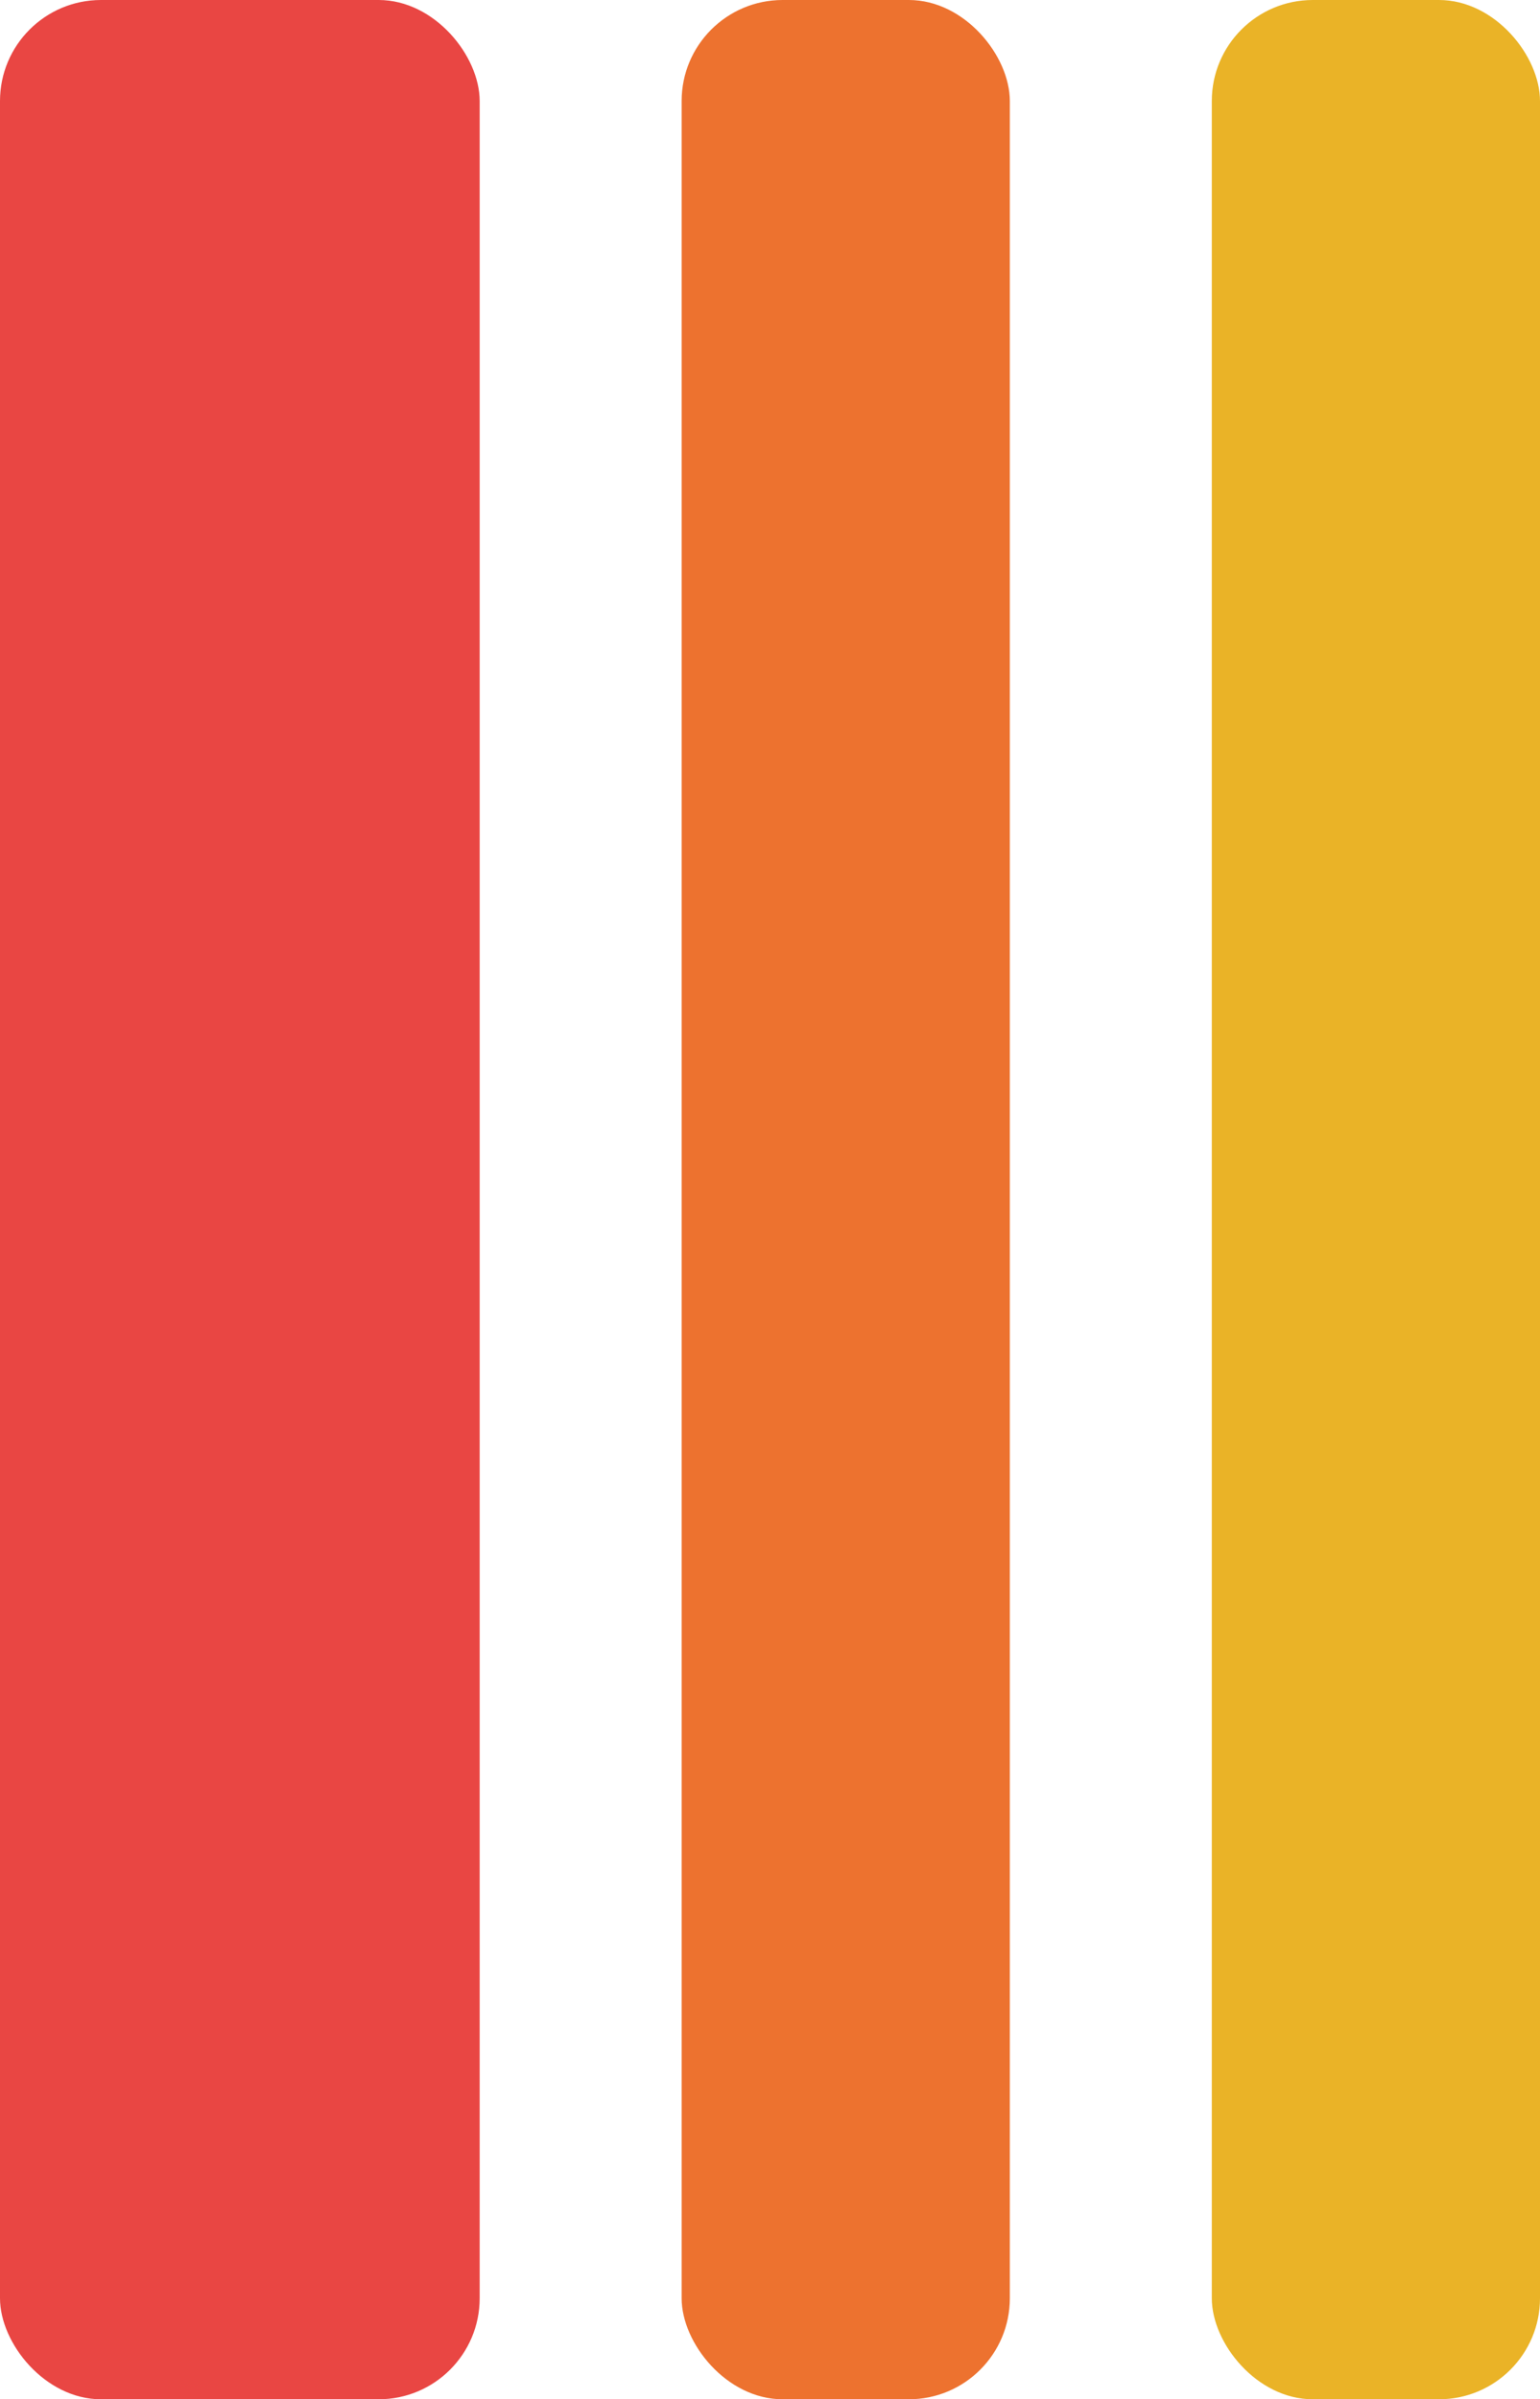 <svg width="61" height="95" viewBox="0 0 61 95" fill="none" xmlns="http://www.w3.org/2000/svg">
<rect width="19" height="95" rx="4" fill="#E94643"/>
<rect x="27" width="13" height="95" rx="4" fill="#ED722F"/>
<rect x="48" width="13" height="95" rx="4" fill="#EAB327"/>
</svg>
